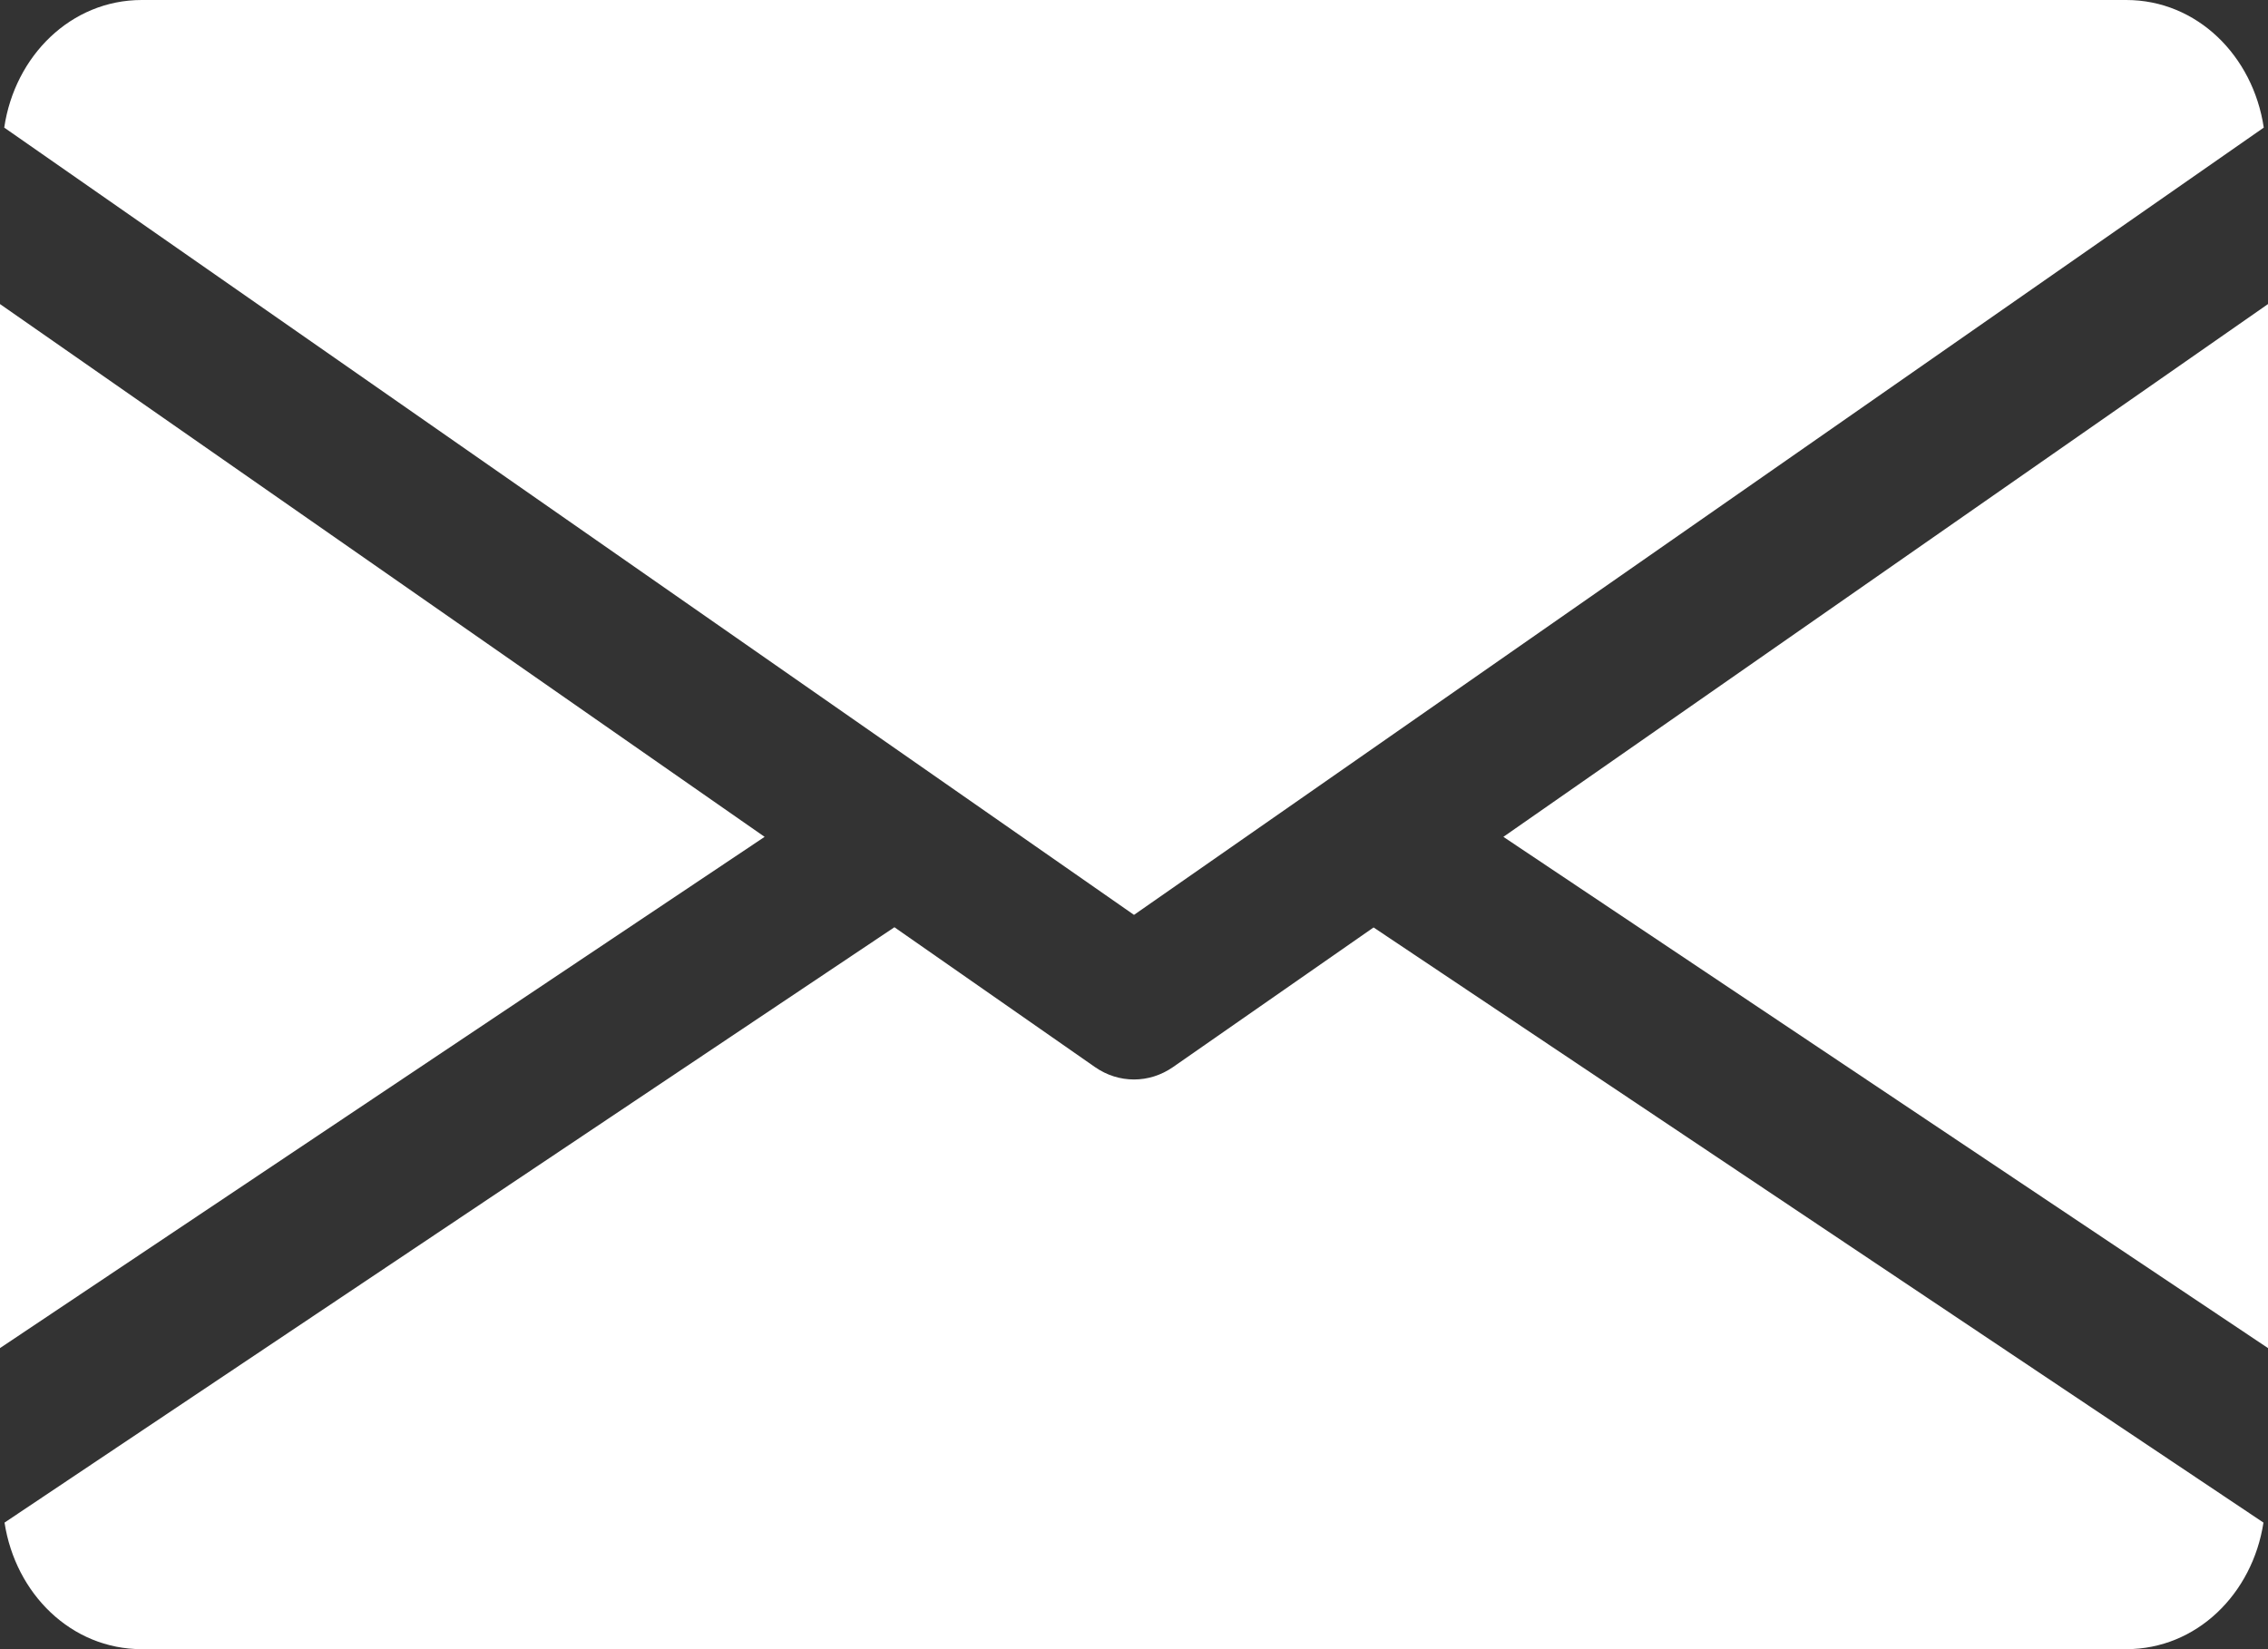 <svg width="22" height="16" viewBox="0 0 22 16" fill="none" xmlns="http://www.w3.org/2000/svg">
<rect x="0" y="0" width="22" height="16" fill="#333333" stroke="none"/>
<path d="M14.583 8.119L22 13.079V2.95L14.583 8.119Z" fill="white"/>
<path d="M0 2.95V13.079L7.417 8.119L0 2.95Z" fill="white"/>
<path d="M20.625 0H1.375C0.689 0 0.144 0.541 0.041 1.238L11 8.876L21.959 1.238C21.855 0.541 21.311 0 20.625 0Z" fill="white"/>
<path d="M13.324 8.998L11.378 10.353C11.262 10.433 11.132 10.473 11 10.473C10.868 10.473 10.737 10.433 10.622 10.353L8.676 8.996L0.044 14.772C0.15 15.463 0.692 16 1.375 16H20.625C21.308 16 21.85 15.463 21.956 14.772L13.324 8.998Z" fill="white"/>
</svg>
